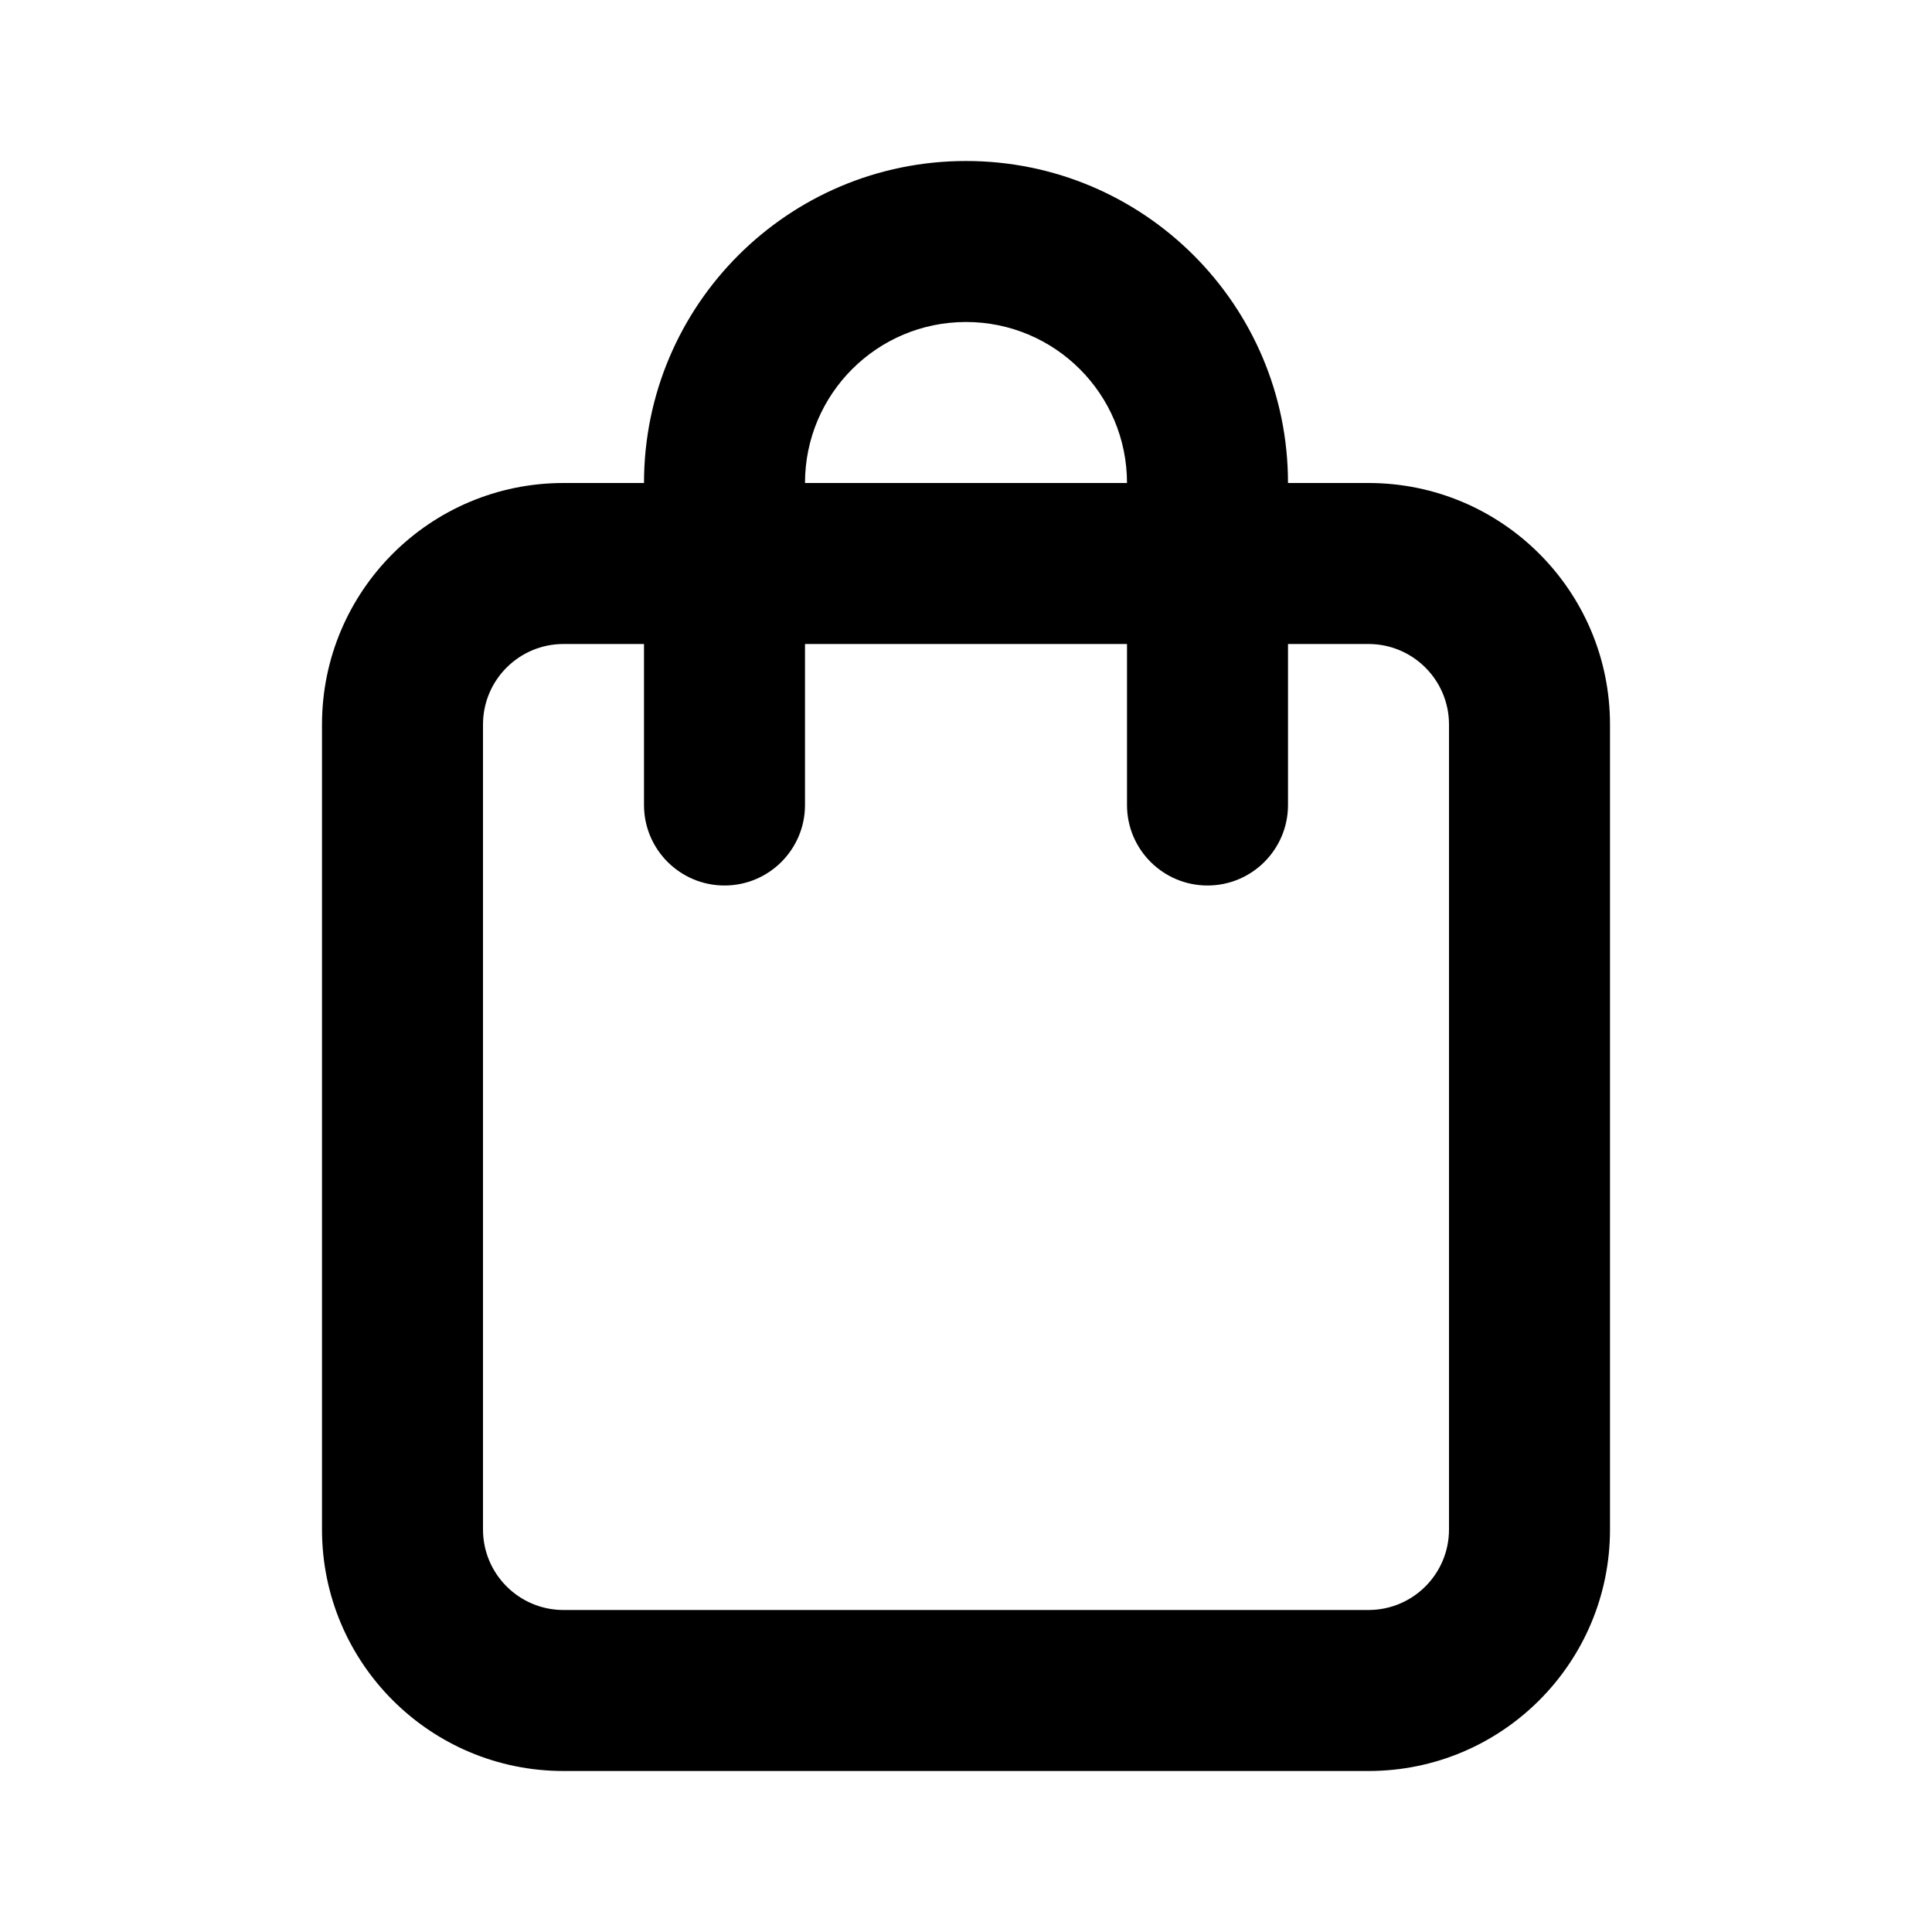 <svg width="24" height="24" viewBox="0 0 24 24" fill="none" xmlns="http://www.w3.org/2000/svg">
<path fill-rule="evenodd" clip-rule="evenodd" d="M12 2C9.791 2 8 3.791 8 6L7 6C5.343 6 4 7.343 4 9V19C4 20.657 5.343 22 7 22H17C18.657 22 20 20.657 20 19V9C20 7.343 18.657 6 17 6H16C16 3.791 14.209 2 12 2ZM14 8V10C14 10.552 14.448 11 15 11C15.552 11 16 10.552 16 10V8H17C17.552 8 18 8.448 18 9V19C18 19.552 17.552 20 17 20H7C6.448 20 6 19.552 6 19V9C6 8.448 6.448 8 7 8H8V10C8 10.552 8.448 11 9 11C9.552 11 10 10.552 10 10V8H14ZM14 6C14 4.895 13.105 4 12 4C10.895 4 10 4.895 10 6L14 6Z" fill="black"/>
</svg>

